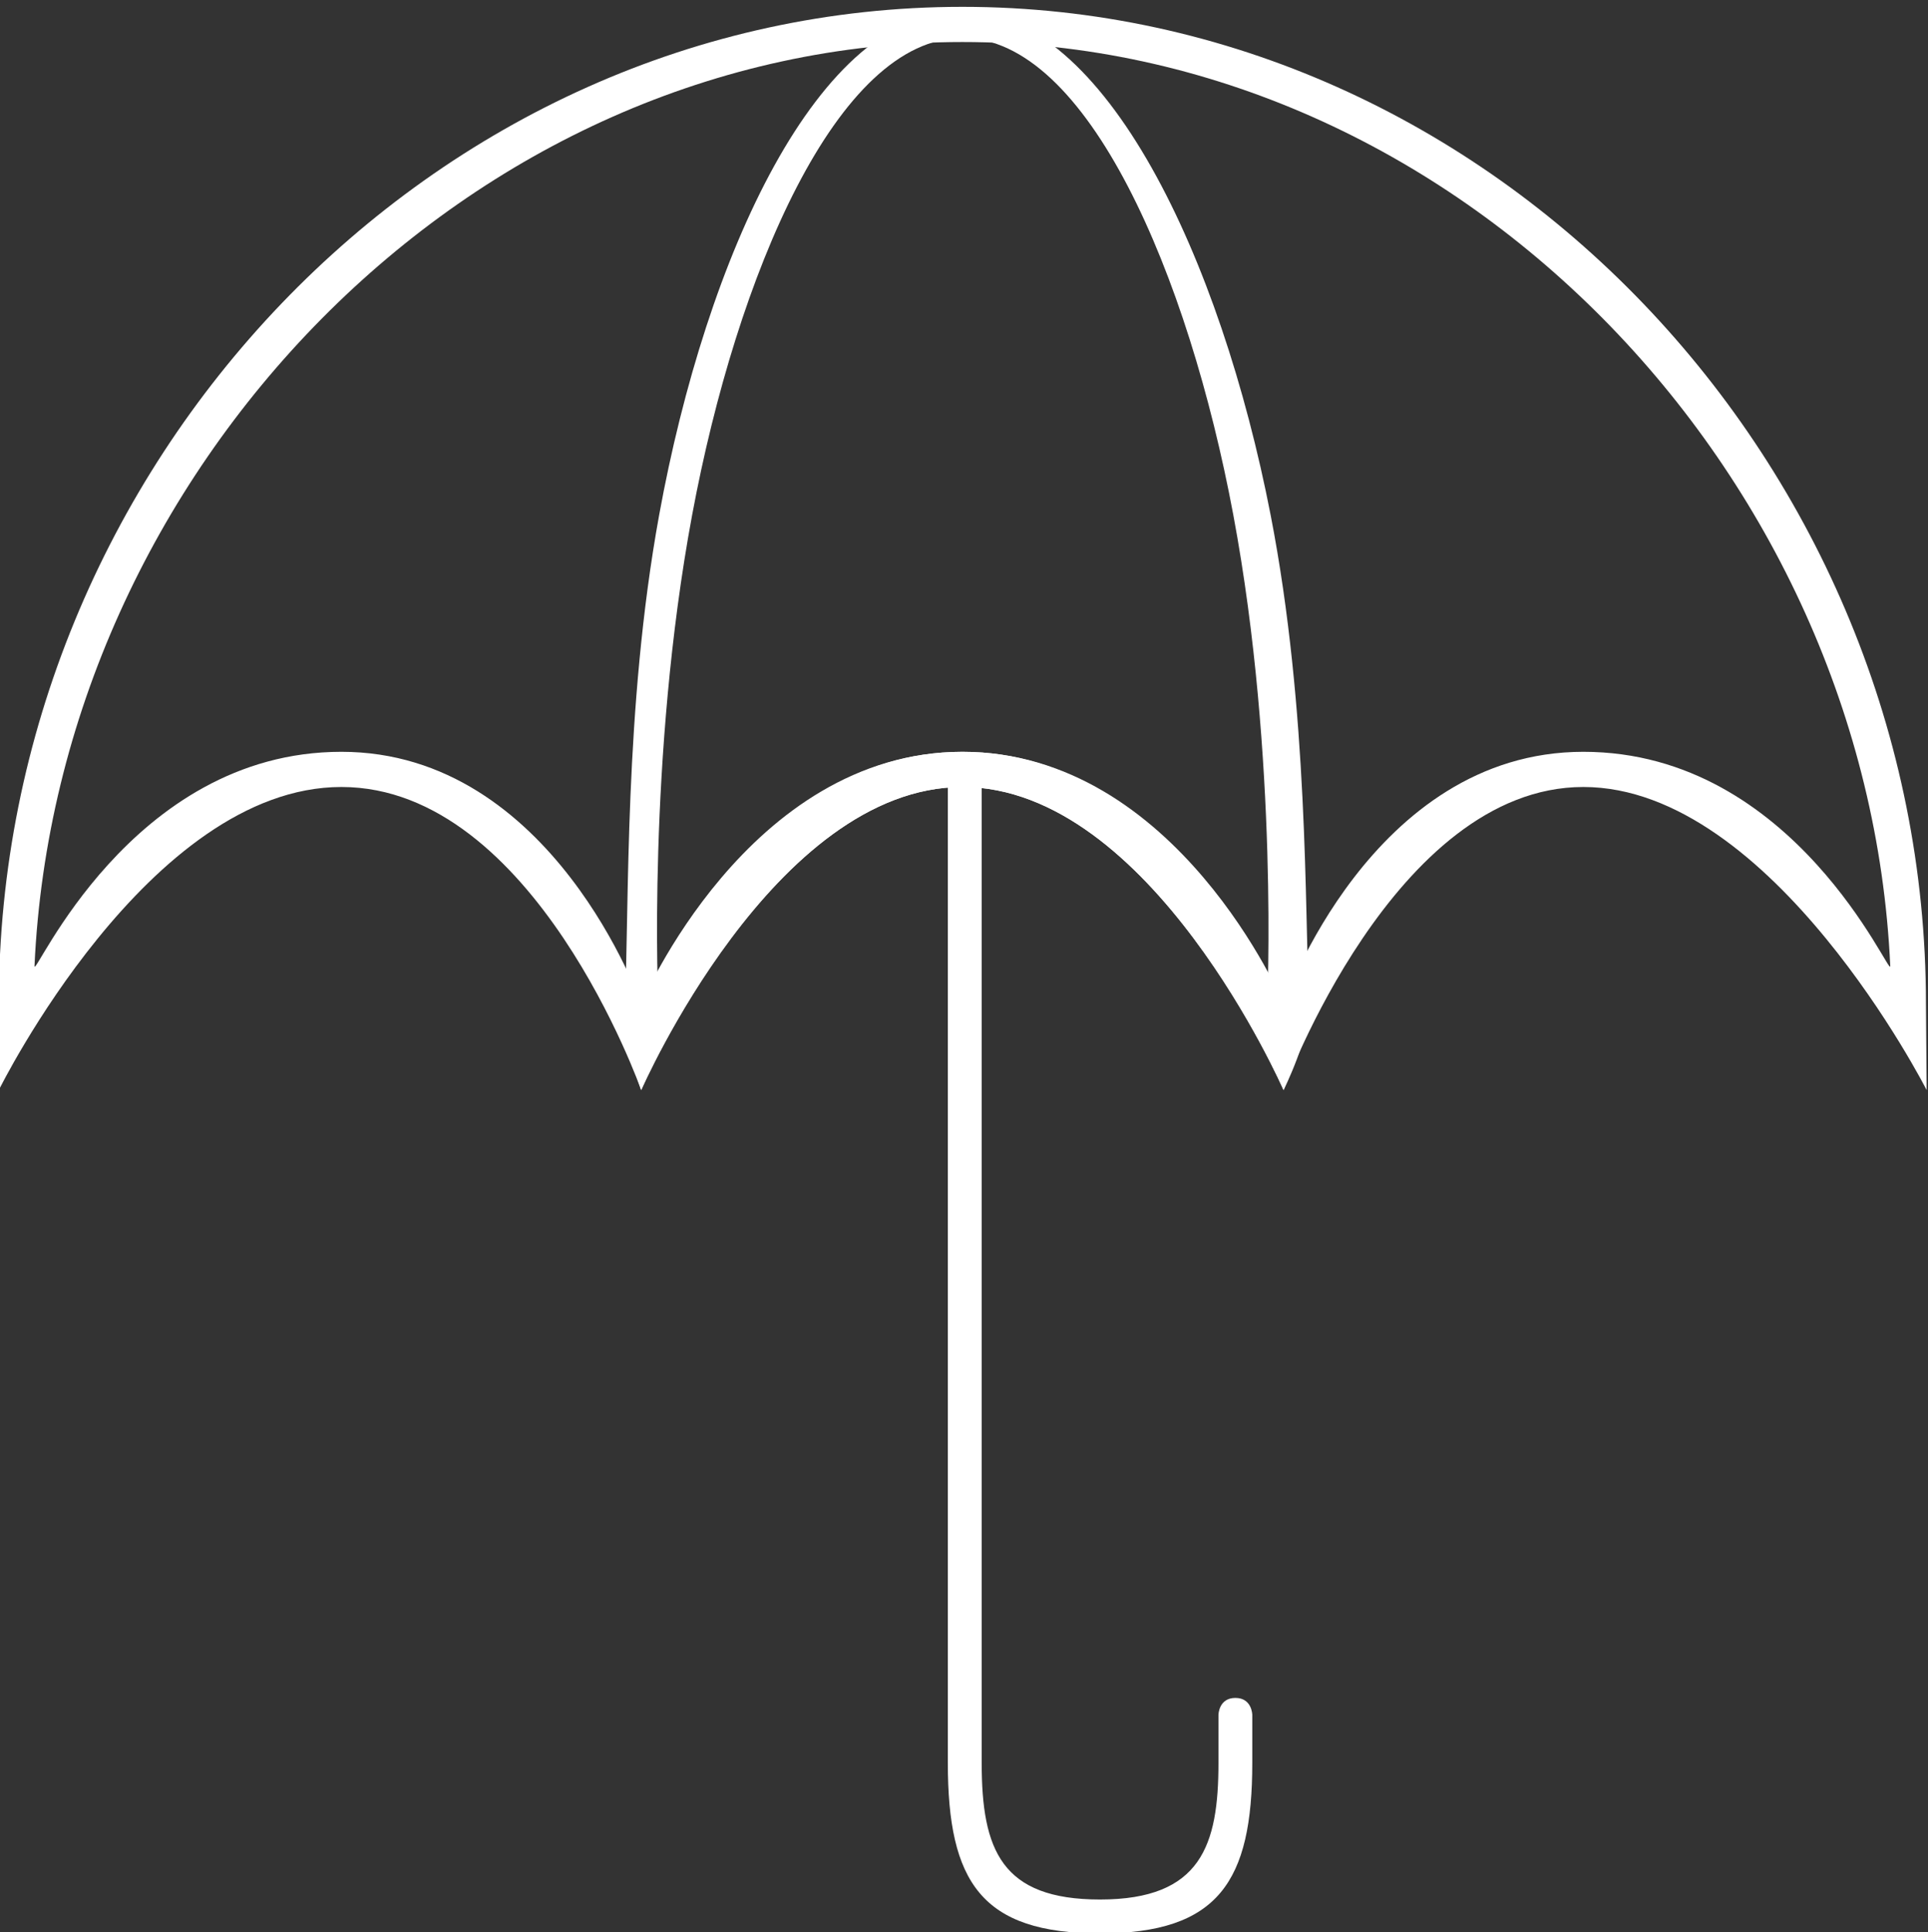 <?xml version="1.0" encoding="UTF-8" standalone="no"?>
<!DOCTYPE svg PUBLIC "-//W3C//DTD SVG 1.1//EN" "http://www.w3.org/Graphics/SVG/1.1/DTD/svg11.dtd">
<svg width="100%" height="100%" viewBox="0 0 475 476" version="1.1" xmlns="http://www.w3.org/2000/svg" xmlns:xlink="http://www.w3.org/1999/xlink" xml:space="preserve" xmlns:serif="http://www.serif.com/" style="fill-rule:evenodd;clip-rule:evenodd;stroke-linejoin:round;stroke-miterlimit:2;">
    <rect x="0" y="0" width="475" height="476" fill="#333333" stroke="none"/>
    <g transform="matrix(1,0,0,1,-2100,-2399)">
        <g transform="matrix(4.167,0,0,4.167,0,-683.333)">
            <g id="umbrella">
                <g>
                    <g id="vazv" transform="matrix(1.266,0,0,1.28,-208.869,-205.815)">
                        <path d="M579,773.408C588.88,773.408 593,785.051 593,785.051C593,785.051 597.968,773.414 608,773.408C618.032,773.403 623,785.033 623,785.033C623,785.033 627.094,773.408 637,773.408C646.906,773.408 651.364,783.967 651.333,783.303C650.286,760.461 631.041,740.625 608,740.625C584.959,740.625 565.714,760.461 564.667,783.303C564.636,783.967 569.12,773.408 579,773.408ZM653,785.033L653.033,789.033C653.033,789.033 645.842,775.033 637,775.033C628.158,775.033 623,789.033 623,789.033C623,789.033 616.819,775.033 608,775.033C599.181,775.033 593,789.033 593,789.033C593,789.033 588.018,775.033 579,775.033C569.982,775.033 563,789.033 563,789.033L563,785.033C563,760.22 583.187,739 608,739C632.813,739 653,760.22 653,785.033Z" style="fill:white;fill-rule:nonzero;"/>
                    </g>
                    <g transform="matrix(0.24,0,0,0.24,0,175.42)">
                        <path d="M2333.33,2544.08L2341.67,2544.08L2341.67,2785.42C2341.67,2806.85 2346.52,2819.08 2370.83,2819.08C2395.76,2819.08 2400,2805.68 2400,2785.42L2400,2773.58C2400,2773.58 2400.05,2769.42 2404.17,2769.42C2408.28,2769.42 2408.33,2773.58 2408.33,2773.58L2408.33,2785.42C2408.33,2814.6 2400.01,2827.42 2370.83,2827.42C2341.65,2827.42 2333.33,2814.82 2333.33,2785.42L2333.33,2544.08Z" style="fill:white;"/>
                    </g>
                    <g id="vazv1" serif:id="vazv" transform="matrix(1.266,0,0,1.28,-208.869,-205.815)">
                        <path d="M608,740.437C602.148,740.437 597.462,751.407 595.38,762.467C593.264,773.712 593.801,785.051 593.801,785.051C593.801,785.051 597.968,773.414 608,773.408C618.032,773.403 622.232,785.127 622.232,785.127C622.232,785.127 622.783,773.743 620.653,762.467C618.562,751.401 613.846,740.437 608,740.437ZM608,739.188C614.681,739.253 620.068,750.64 622.395,762.467C624.179,771.541 623.982,780.764 624.191,785.051C624.264,786.539 623,789.033 623,789.033C623,789.033 616.819,775.033 608,775.033C599.181,775.033 593,789.033 593,789.033C593,789.033 592.154,786.779 592.237,785.051C592.452,780.559 592.188,771.425 593.84,762.467C596.038,750.544 601.27,739.121 608,739.188Z" style="fill:white;fill-rule:nonzero;"/>
                    </g>
                </g>
            </g>
        </g>
    </g>
</svg>
